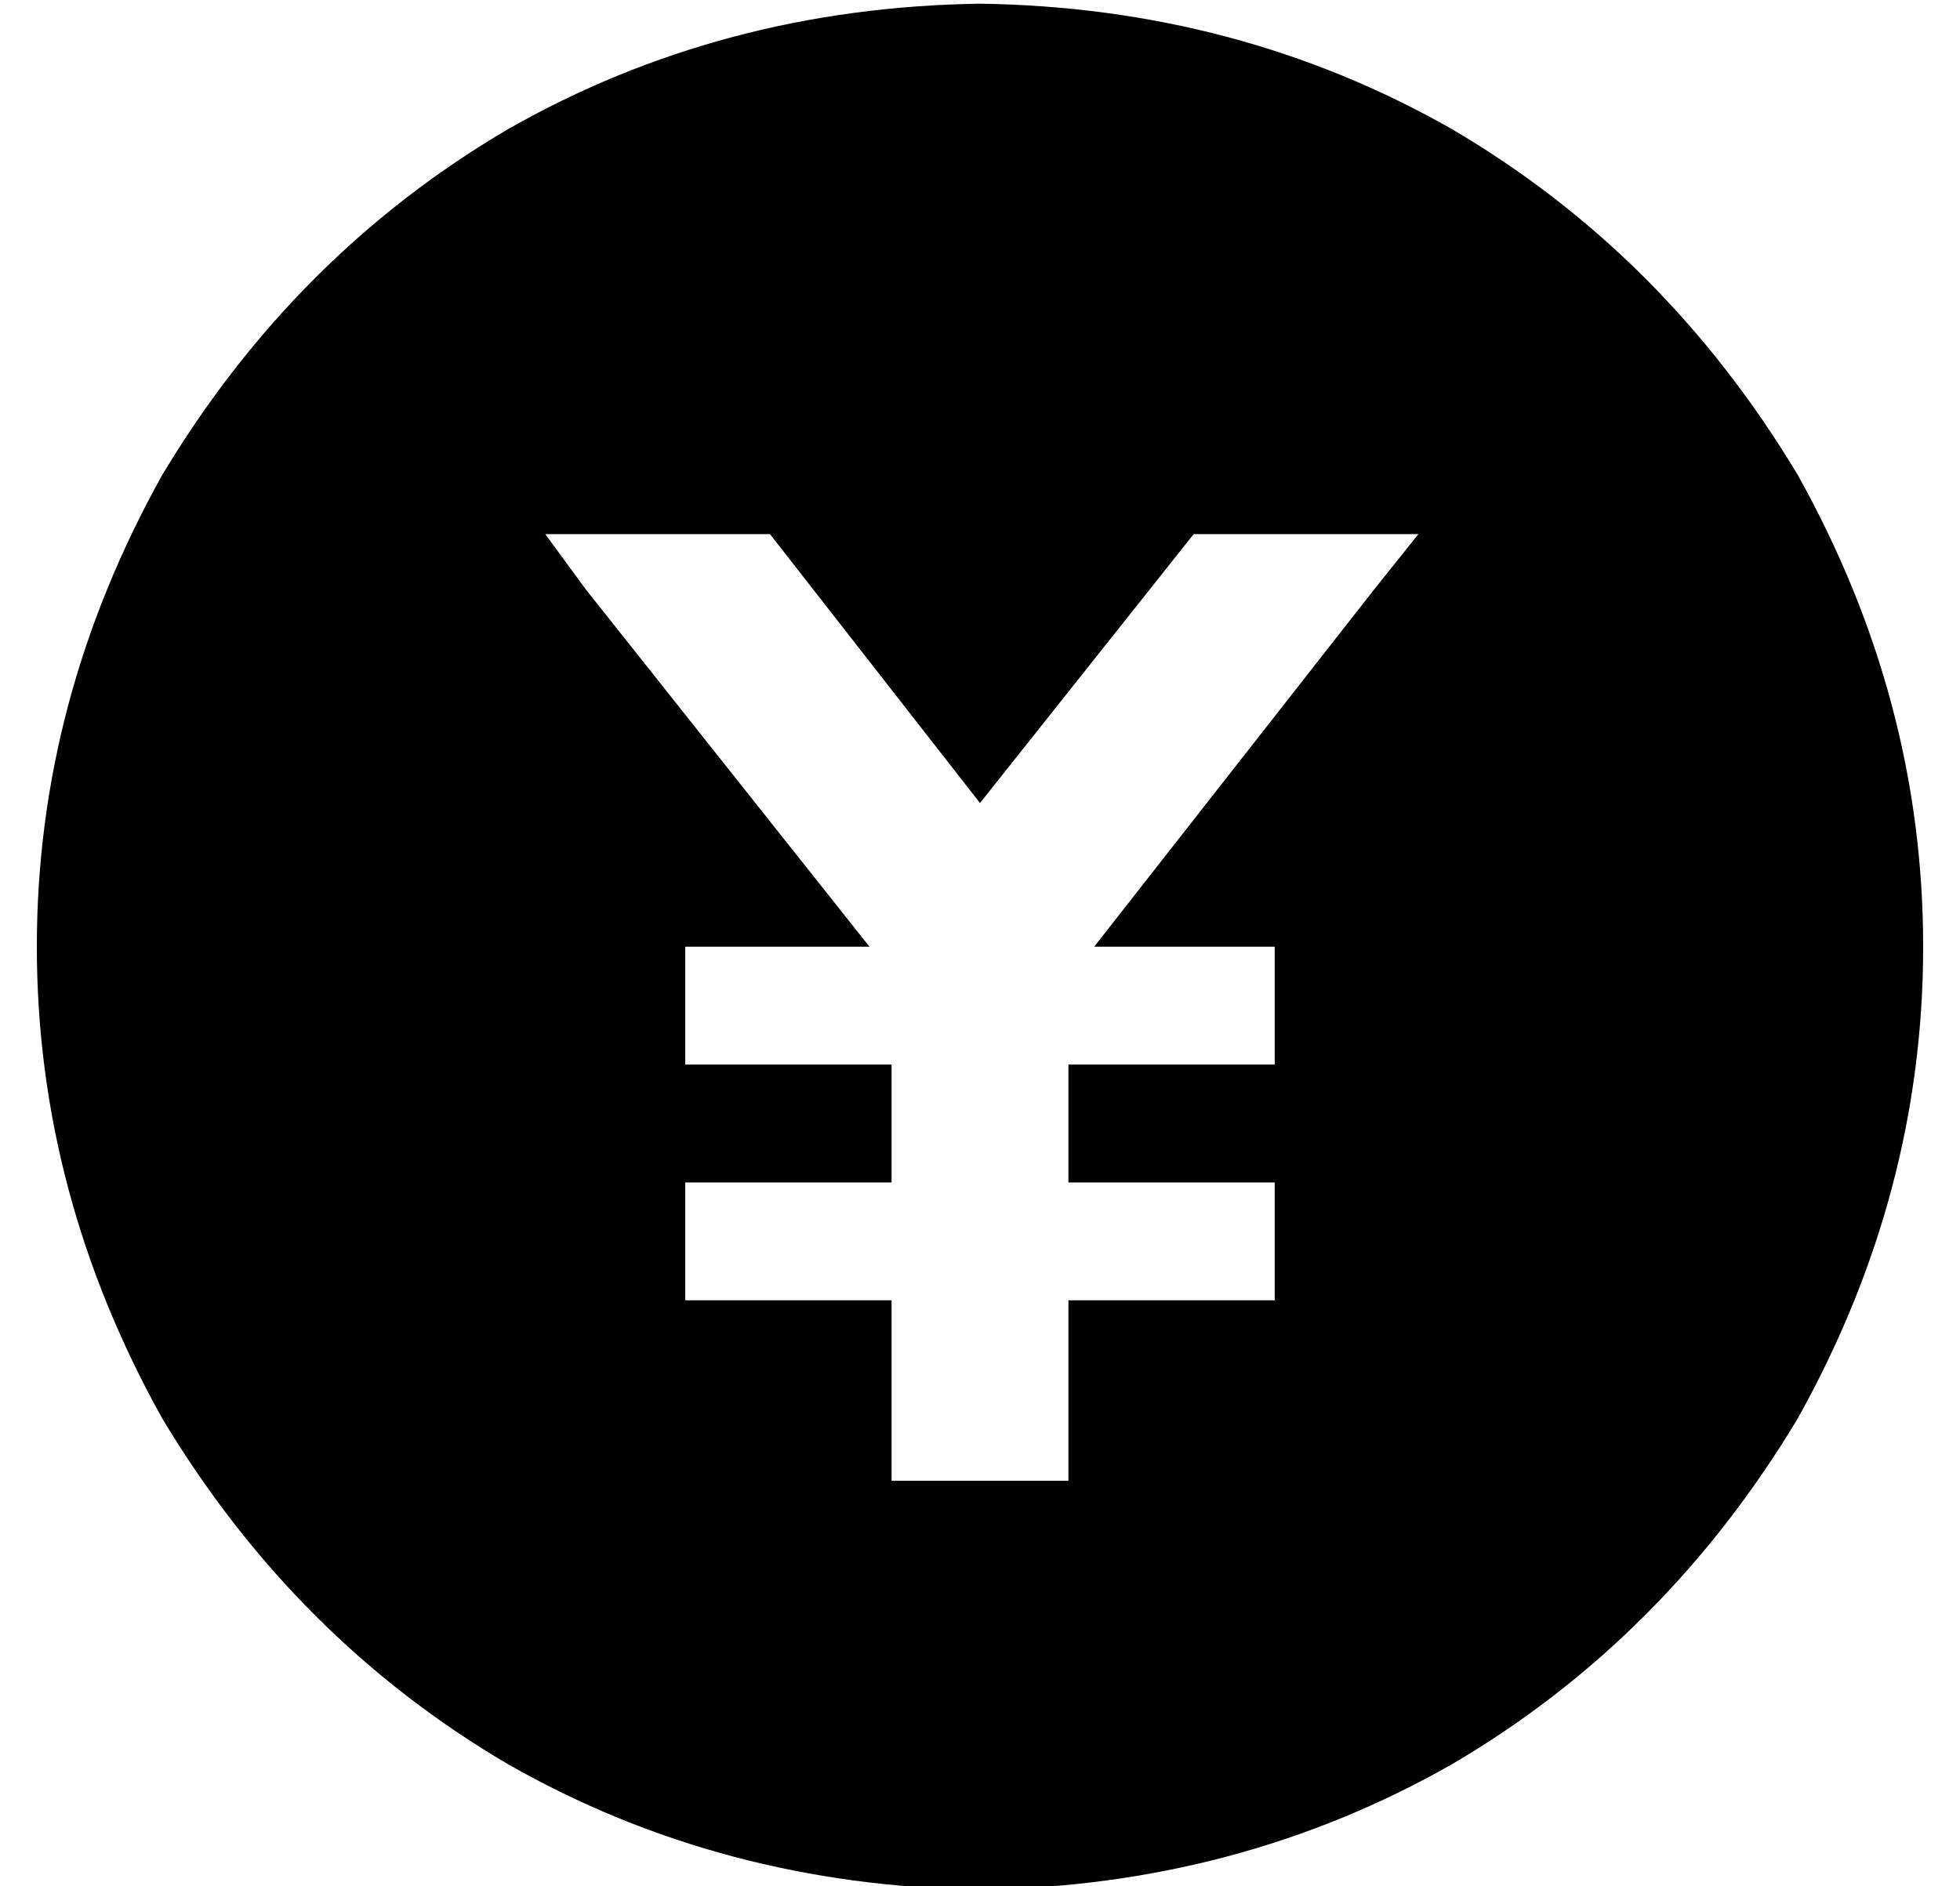 <?xml version="1.0" standalone="no"?>
<!DOCTYPE svg PUBLIC "-//W3C//DTD SVG 1.1//EN" "http://www.w3.org/Graphics/SVG/1.1/DTD/svg11.dtd" >
<svg xmlns="http://www.w3.org/2000/svg" xmlns:xlink="http://www.w3.org/1999/xlink" version="1.1" viewBox="-10 -40 532 512">
   <path fill="currentColor"
d="M256 473q70 -1 128 -34v0v0q58 -34 94 -94q34 -61 34 -128t-34 -128q-36 -60 -94 -94q-58 -33 -128 -34q-70 1 -128 34q-58 34 -94 94q-34 61 -34 128t34 128q36 60 94 94q58 33 128 34v0zM138 105h61h-61h61l57 73v0l58 -73v0h61v0l-12 15v0l-76 97v0h33h16v32v0h-16
h-40v32v0h40h16v32v0h-16h-40v25v0v24v0h-48v0v-24v0v-25v0h-40h-16v-32v0h16h40v-32v0h-40h-16v-32v0h16h34l-77 -97v0l-11 -15v0z" />
</svg>
